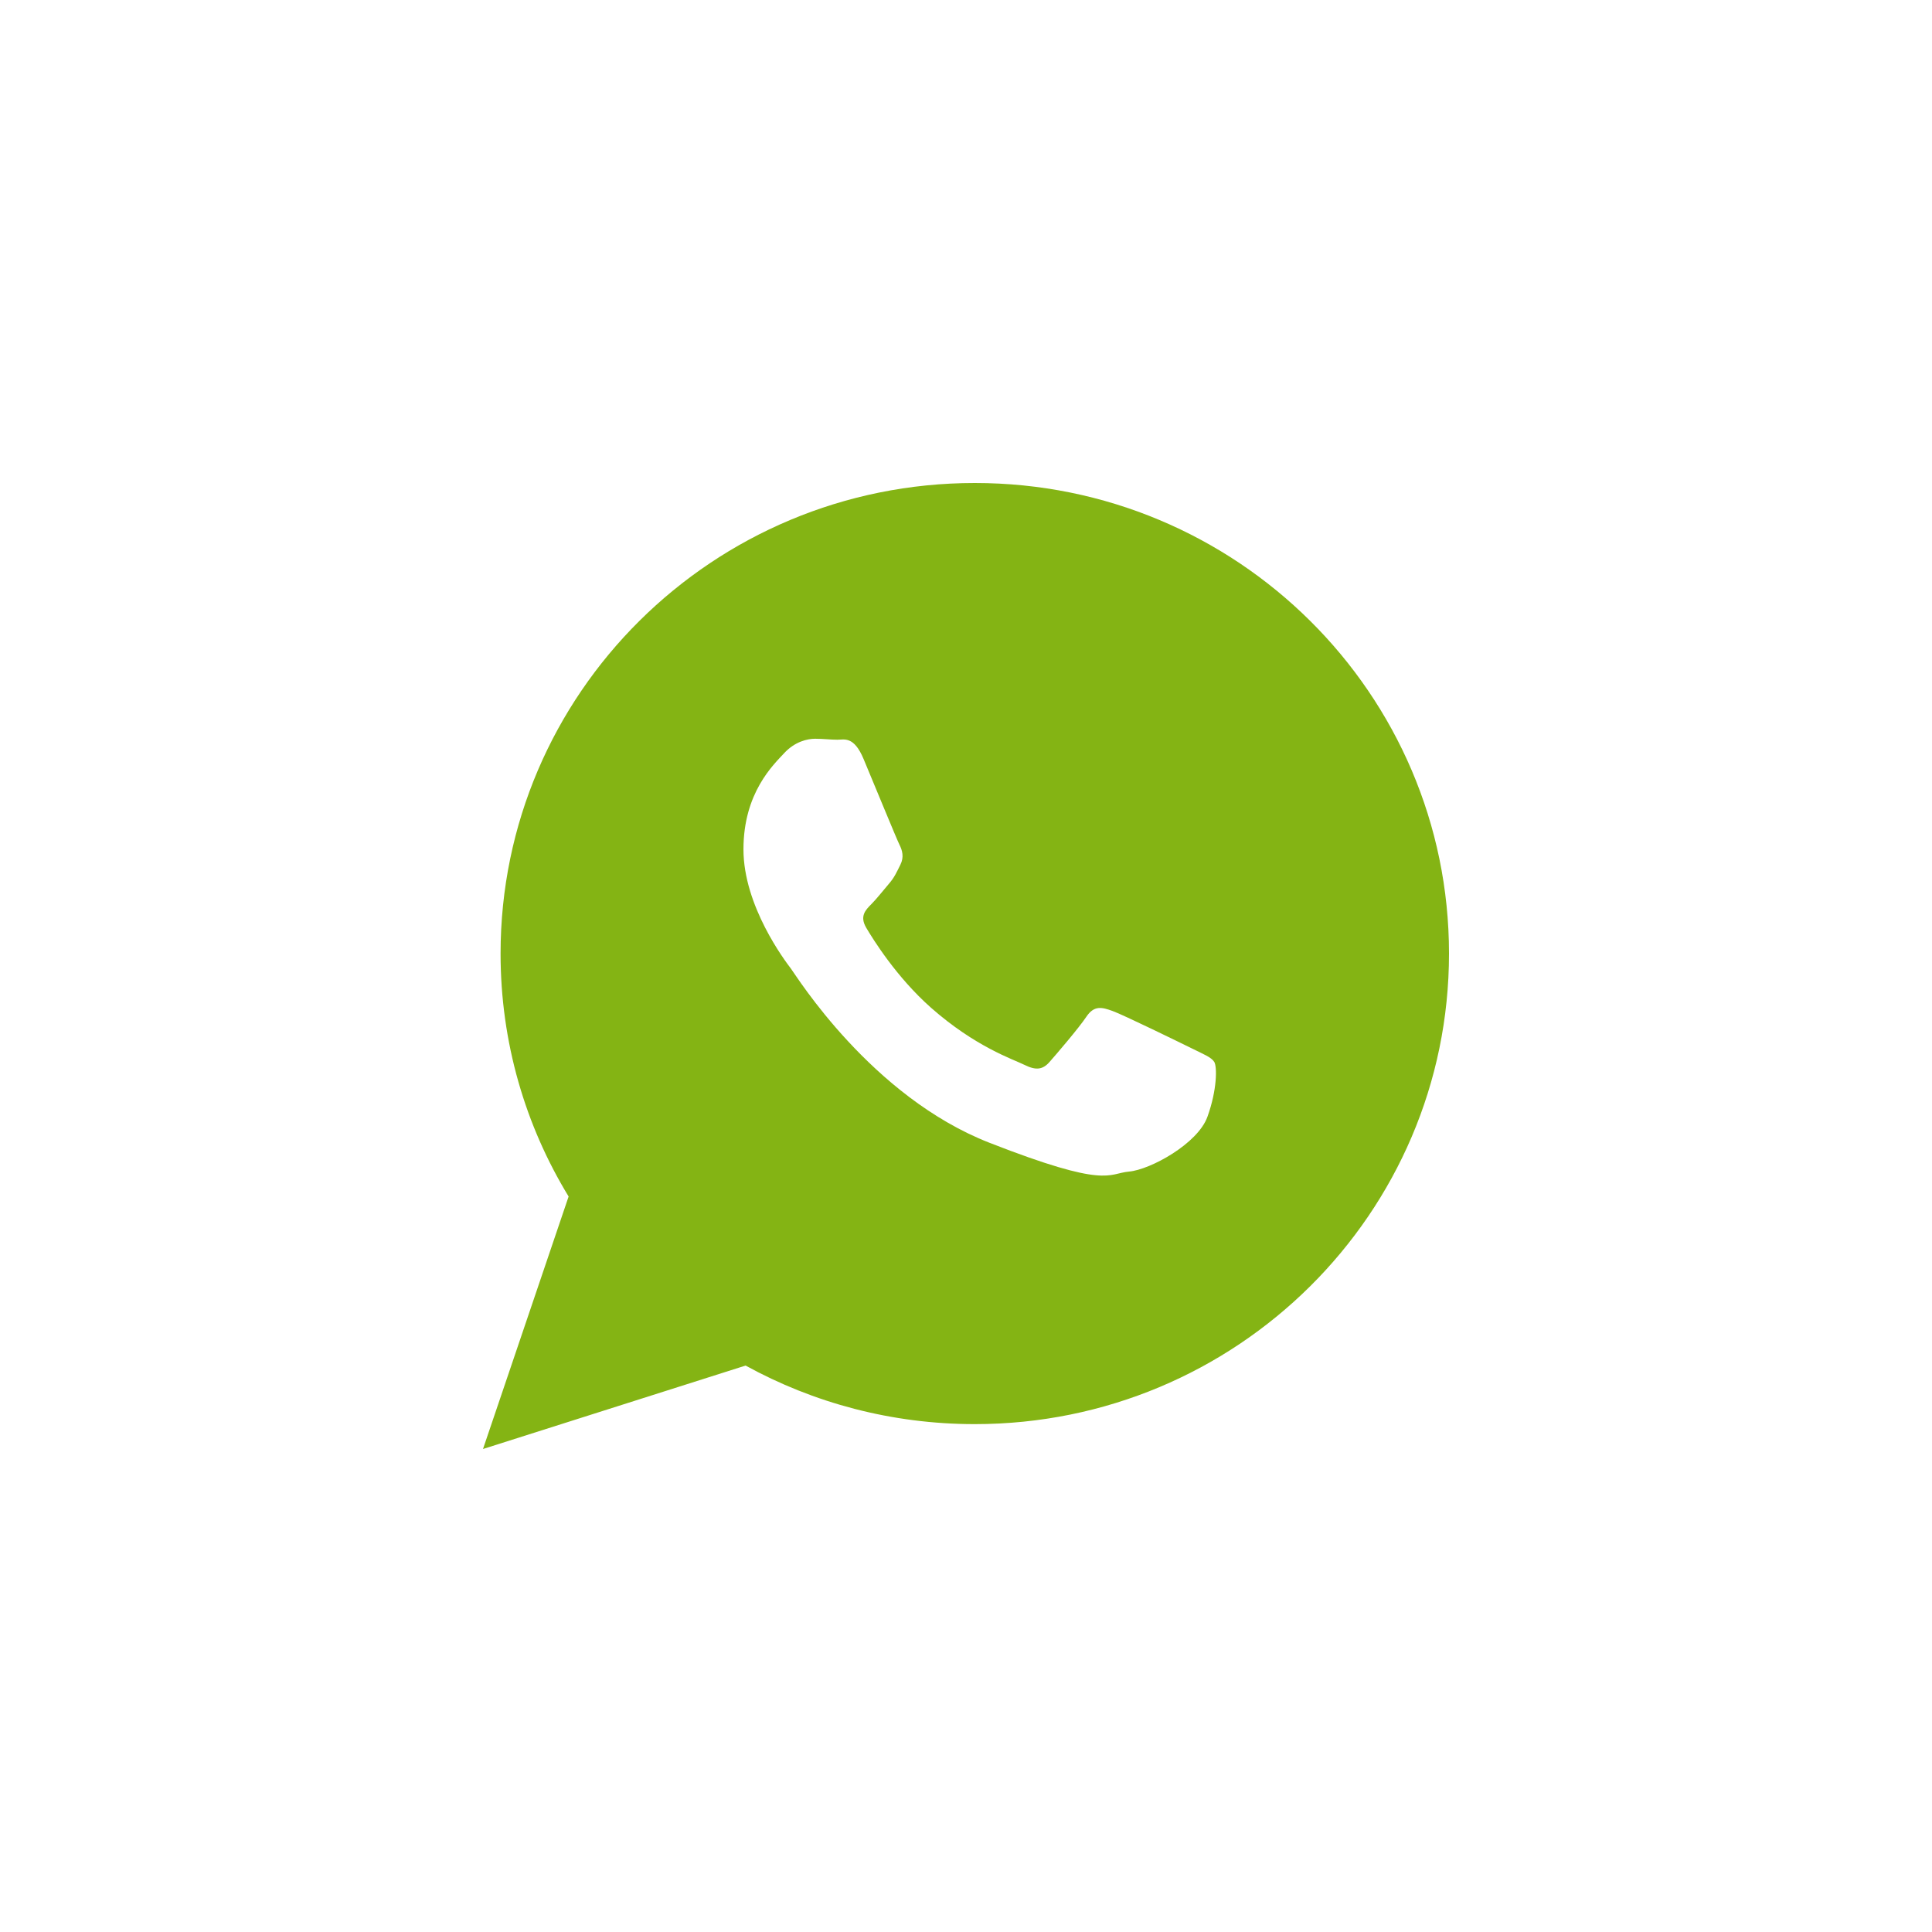 <?xml version="1.0" encoding="UTF-8"?>
<svg width="32px" height="32px" viewBox="0 0 32 32" version="1.1" xmlns="http://www.w3.org/2000/svg" xmlns:xlink="http://www.w3.org/1999/xlink">
	<!-- Generator: Sketch 52.2 (67145) - http://www.bohemiancoding.com/sketch -->
	<title>ico/24px/email/green copy</title>
	<desc>Created with Sketch.</desc>
	<g id="ico/24px/email/green-copy" stroke="none" stroke-width="1" fill="none" fill-rule="evenodd">
		<g id="ico/24px/whatsapp/green/no-outline" fill="#84B414">
			<path d="M24,15.794 C24,20.098 20.484,23.588 16.146,23.588 C14.768,23.588 13.474,23.236 12.349,22.618 L8,24 L9.418,19.818 C8.702,18.644 8.291,17.266 8.291,15.794 C8.291,11.49 11.807,8 16.146,8 C20.484,8 24,11.49 24,15.794 Z M20.112,17.589 C20.063,17.51 19.935,17.462 19.743,17.366 C19.55,17.271 18.603,16.808 18.427,16.745 C18.251,16.681 18.122,16.649 17.994,16.84 C17.866,17.031 17.496,17.462 17.384,17.589 C17.272,17.717 17.16,17.733 16.967,17.637 C16.774,17.542 16.154,17.339 15.418,16.689 C14.846,16.182 14.46,15.557 14.347,15.366 C14.235,15.175 14.336,15.072 14.431,14.977 C14.518,14.89 14.624,14.754 14.72,14.642 C14.817,14.53 14.849,14.45 14.913,14.323 C14.977,14.195 14.945,14.084 14.897,13.989 C14.849,13.893 14.464,12.953 14.303,12.57 C14.143,12.188 13.983,12.252 13.87,12.252 C13.758,12.252 13.629,12.236 13.501,12.236 C13.372,12.236 13.164,12.284 12.988,12.475 C12.812,12.666 12.314,13.128 12.314,14.068 C12.314,15.008 13.004,15.917 13.1,16.043 C13.196,16.171 14.431,18.163 16.389,18.928 C18.346,19.693 18.346,19.437 18.7,19.405 C19.052,19.374 19.839,18.944 19.999,18.497 C20.16,18.051 20.16,17.668 20.112,17.589 Z" id="Fill-1"></path>
		</g>
	</g>
</svg>
